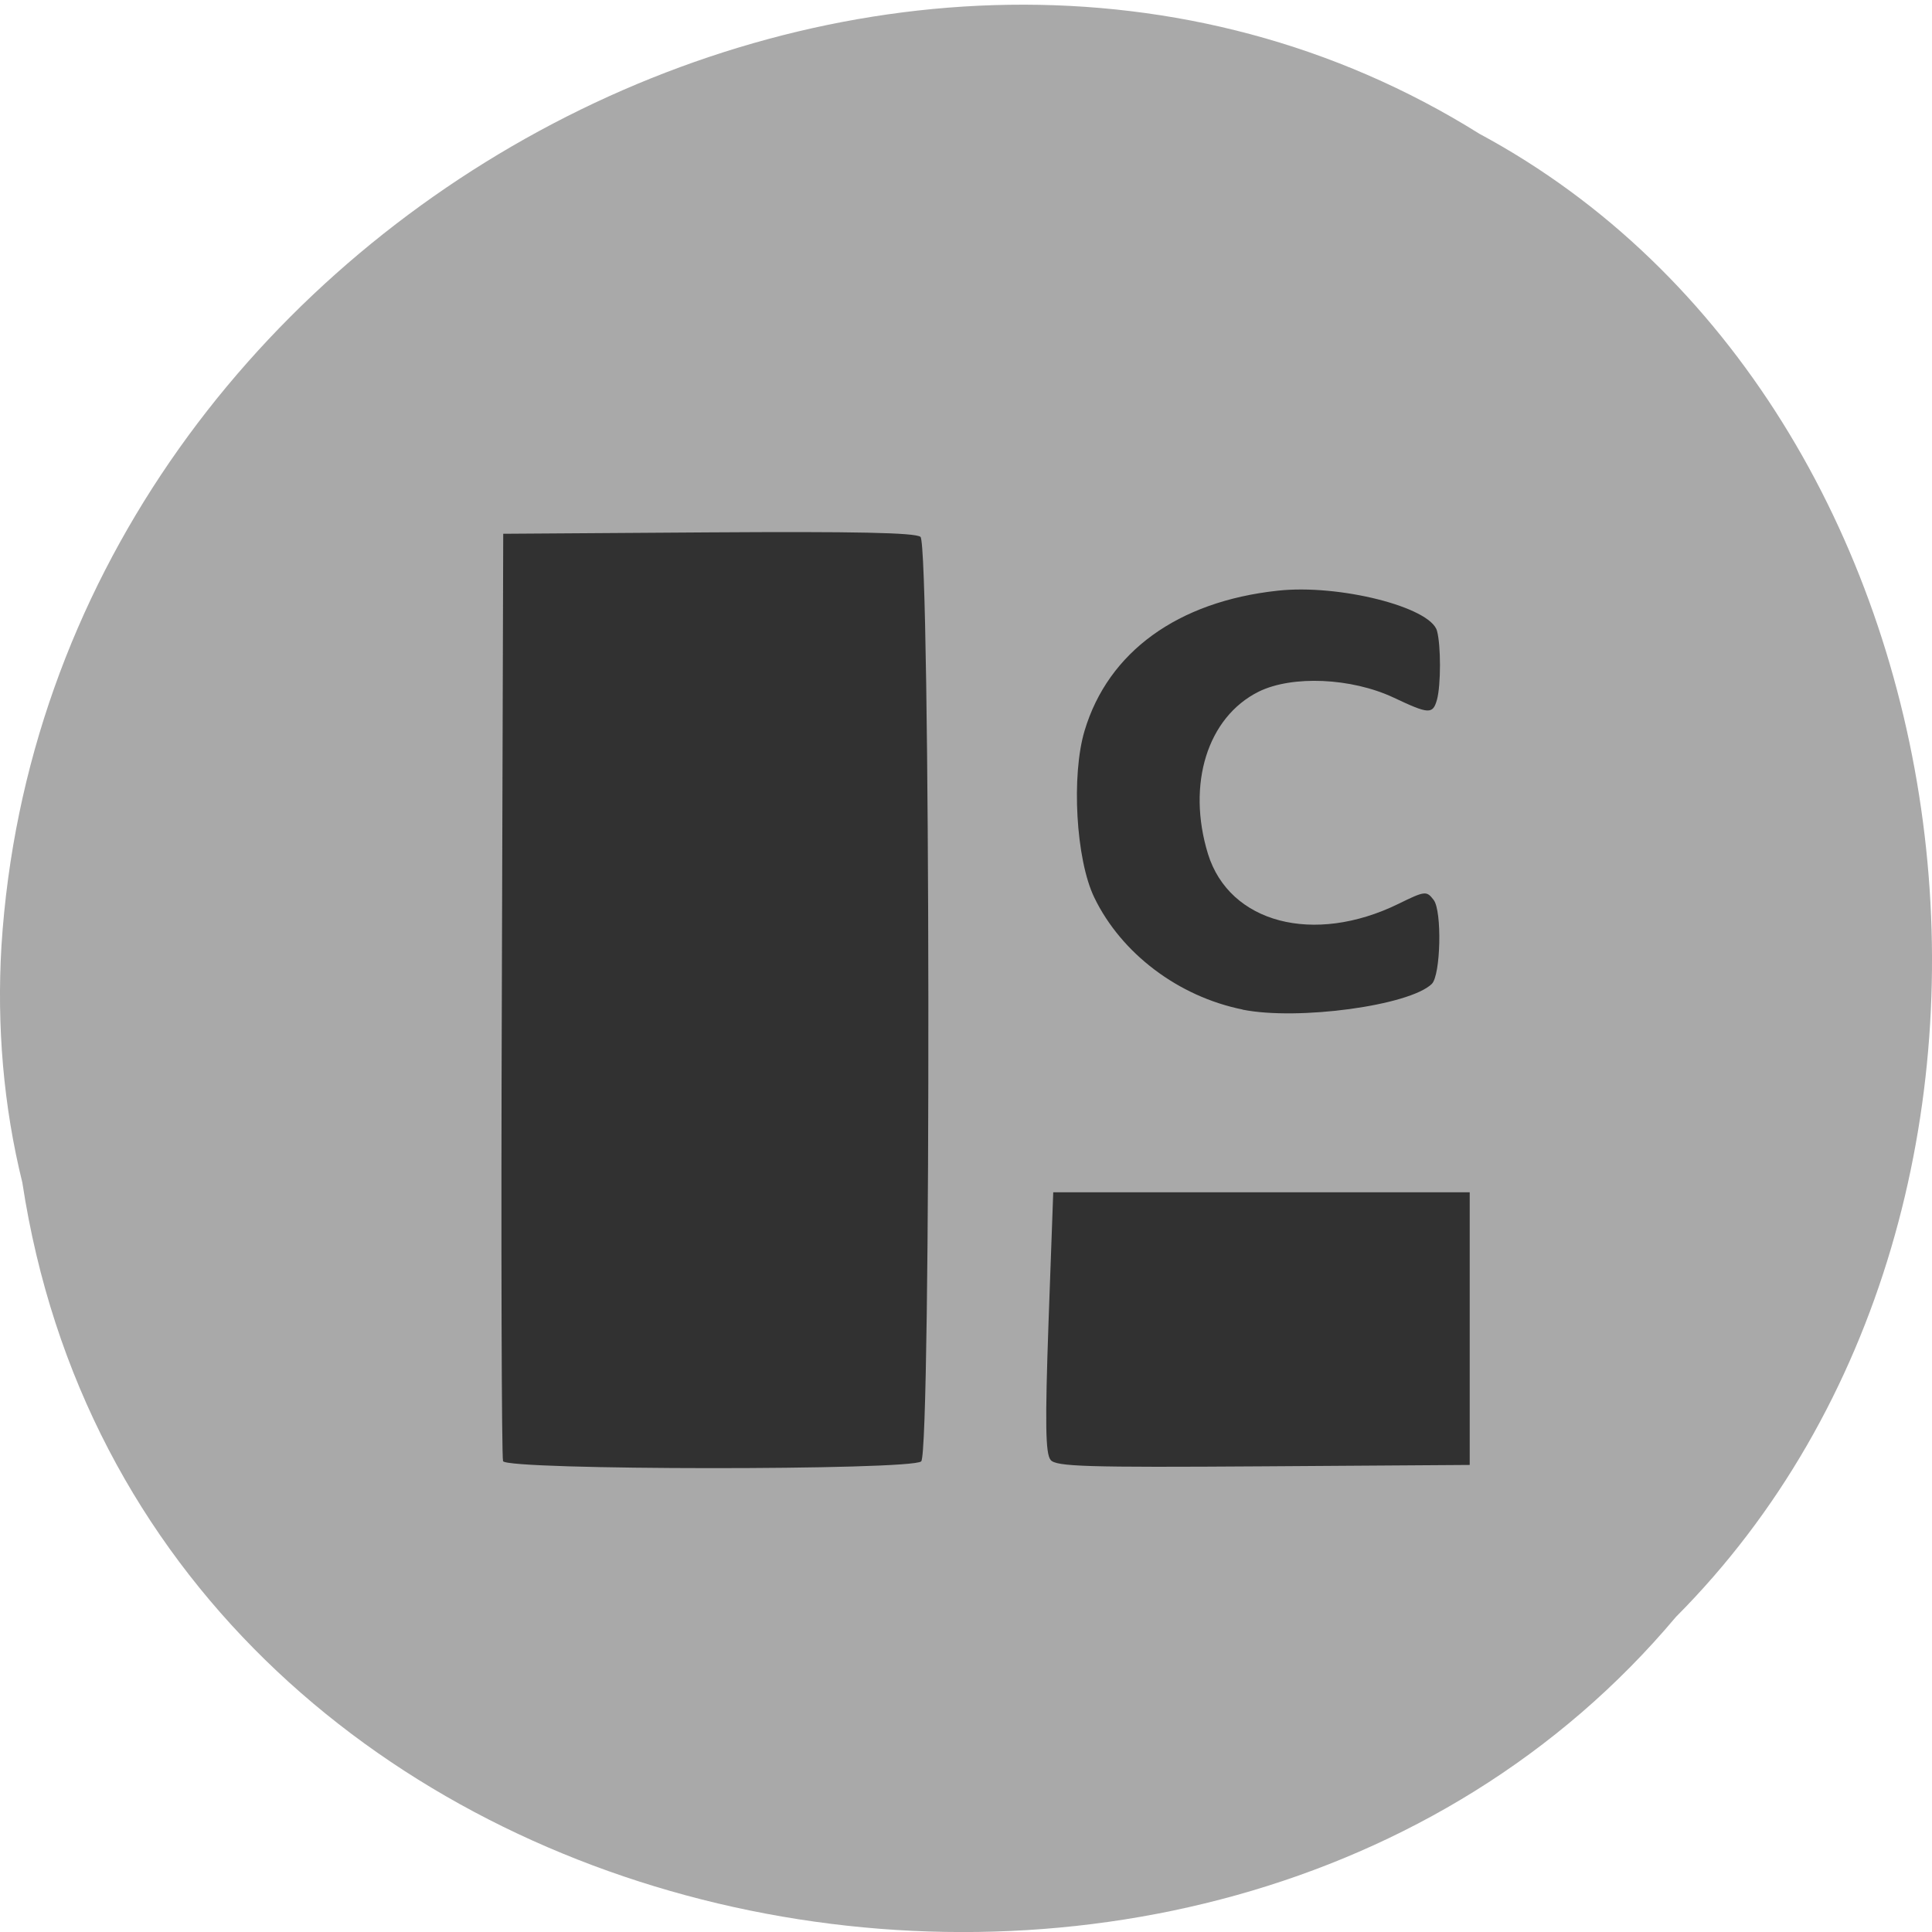 <svg xmlns="http://www.w3.org/2000/svg" viewBox="0 0 32 32"><path d="m 0.371 19.594 c 1.984 12.977 19.609 16.449 27.387 7.188 c 6.852 -6.879 5.145 -20.05 -3.254 -24.566 c -9.652 -6.04 -23.715 1.43 -24.48 13.453 c -0.078 1.316 0.031 2.648 0.348 3.926" fill="#a9a9a9"/><path d="m 8.332 24.2 c -0.023 -0.059 -0.035 -3.539 -0.02 -7.734 l 0.023 -7.625 l 3.395 -0.023 c 2.43 -0.016 3.426 0.004 3.516 0.074 c 0.164 0.133 0.18 15.15 0.012 15.313 c -0.156 0.152 -6.867 0.148 -6.926 -0.004 m 9.07 -0.02 c -0.086 -0.098 -0.094 -0.602 -0.035 -2.281 l 0.078 -2.152 h 6.898 v 4.516 l -3.418 0.023 c -2.941 0.02 -3.43 0.004 -3.523 -0.105 m 3.18 -7.461 c -1.066 -0.215 -2.01 -0.93 -2.457 -1.855 c -0.305 -0.629 -0.383 -2.027 -0.16 -2.766 c 0.391 -1.301 1.539 -2.137 3.195 -2.316 c 1.012 -0.113 2.531 0.27 2.641 0.664 c 0.066 0.238 0.066 0.898 0 1.141 c -0.07 0.246 -0.133 0.242 -0.719 -0.035 c -0.699 -0.328 -1.68 -0.371 -2.234 -0.098 c -0.848 0.422 -1.195 1.531 -0.84 2.688 c 0.355 1.145 1.75 1.512 3.152 0.828 c 0.445 -0.219 0.469 -0.219 0.586 -0.066 c 0.141 0.184 0.117 1.246 -0.031 1.391 c -0.371 0.359 -2.215 0.609 -3.133 0.426" fill="#313131"/></svg>